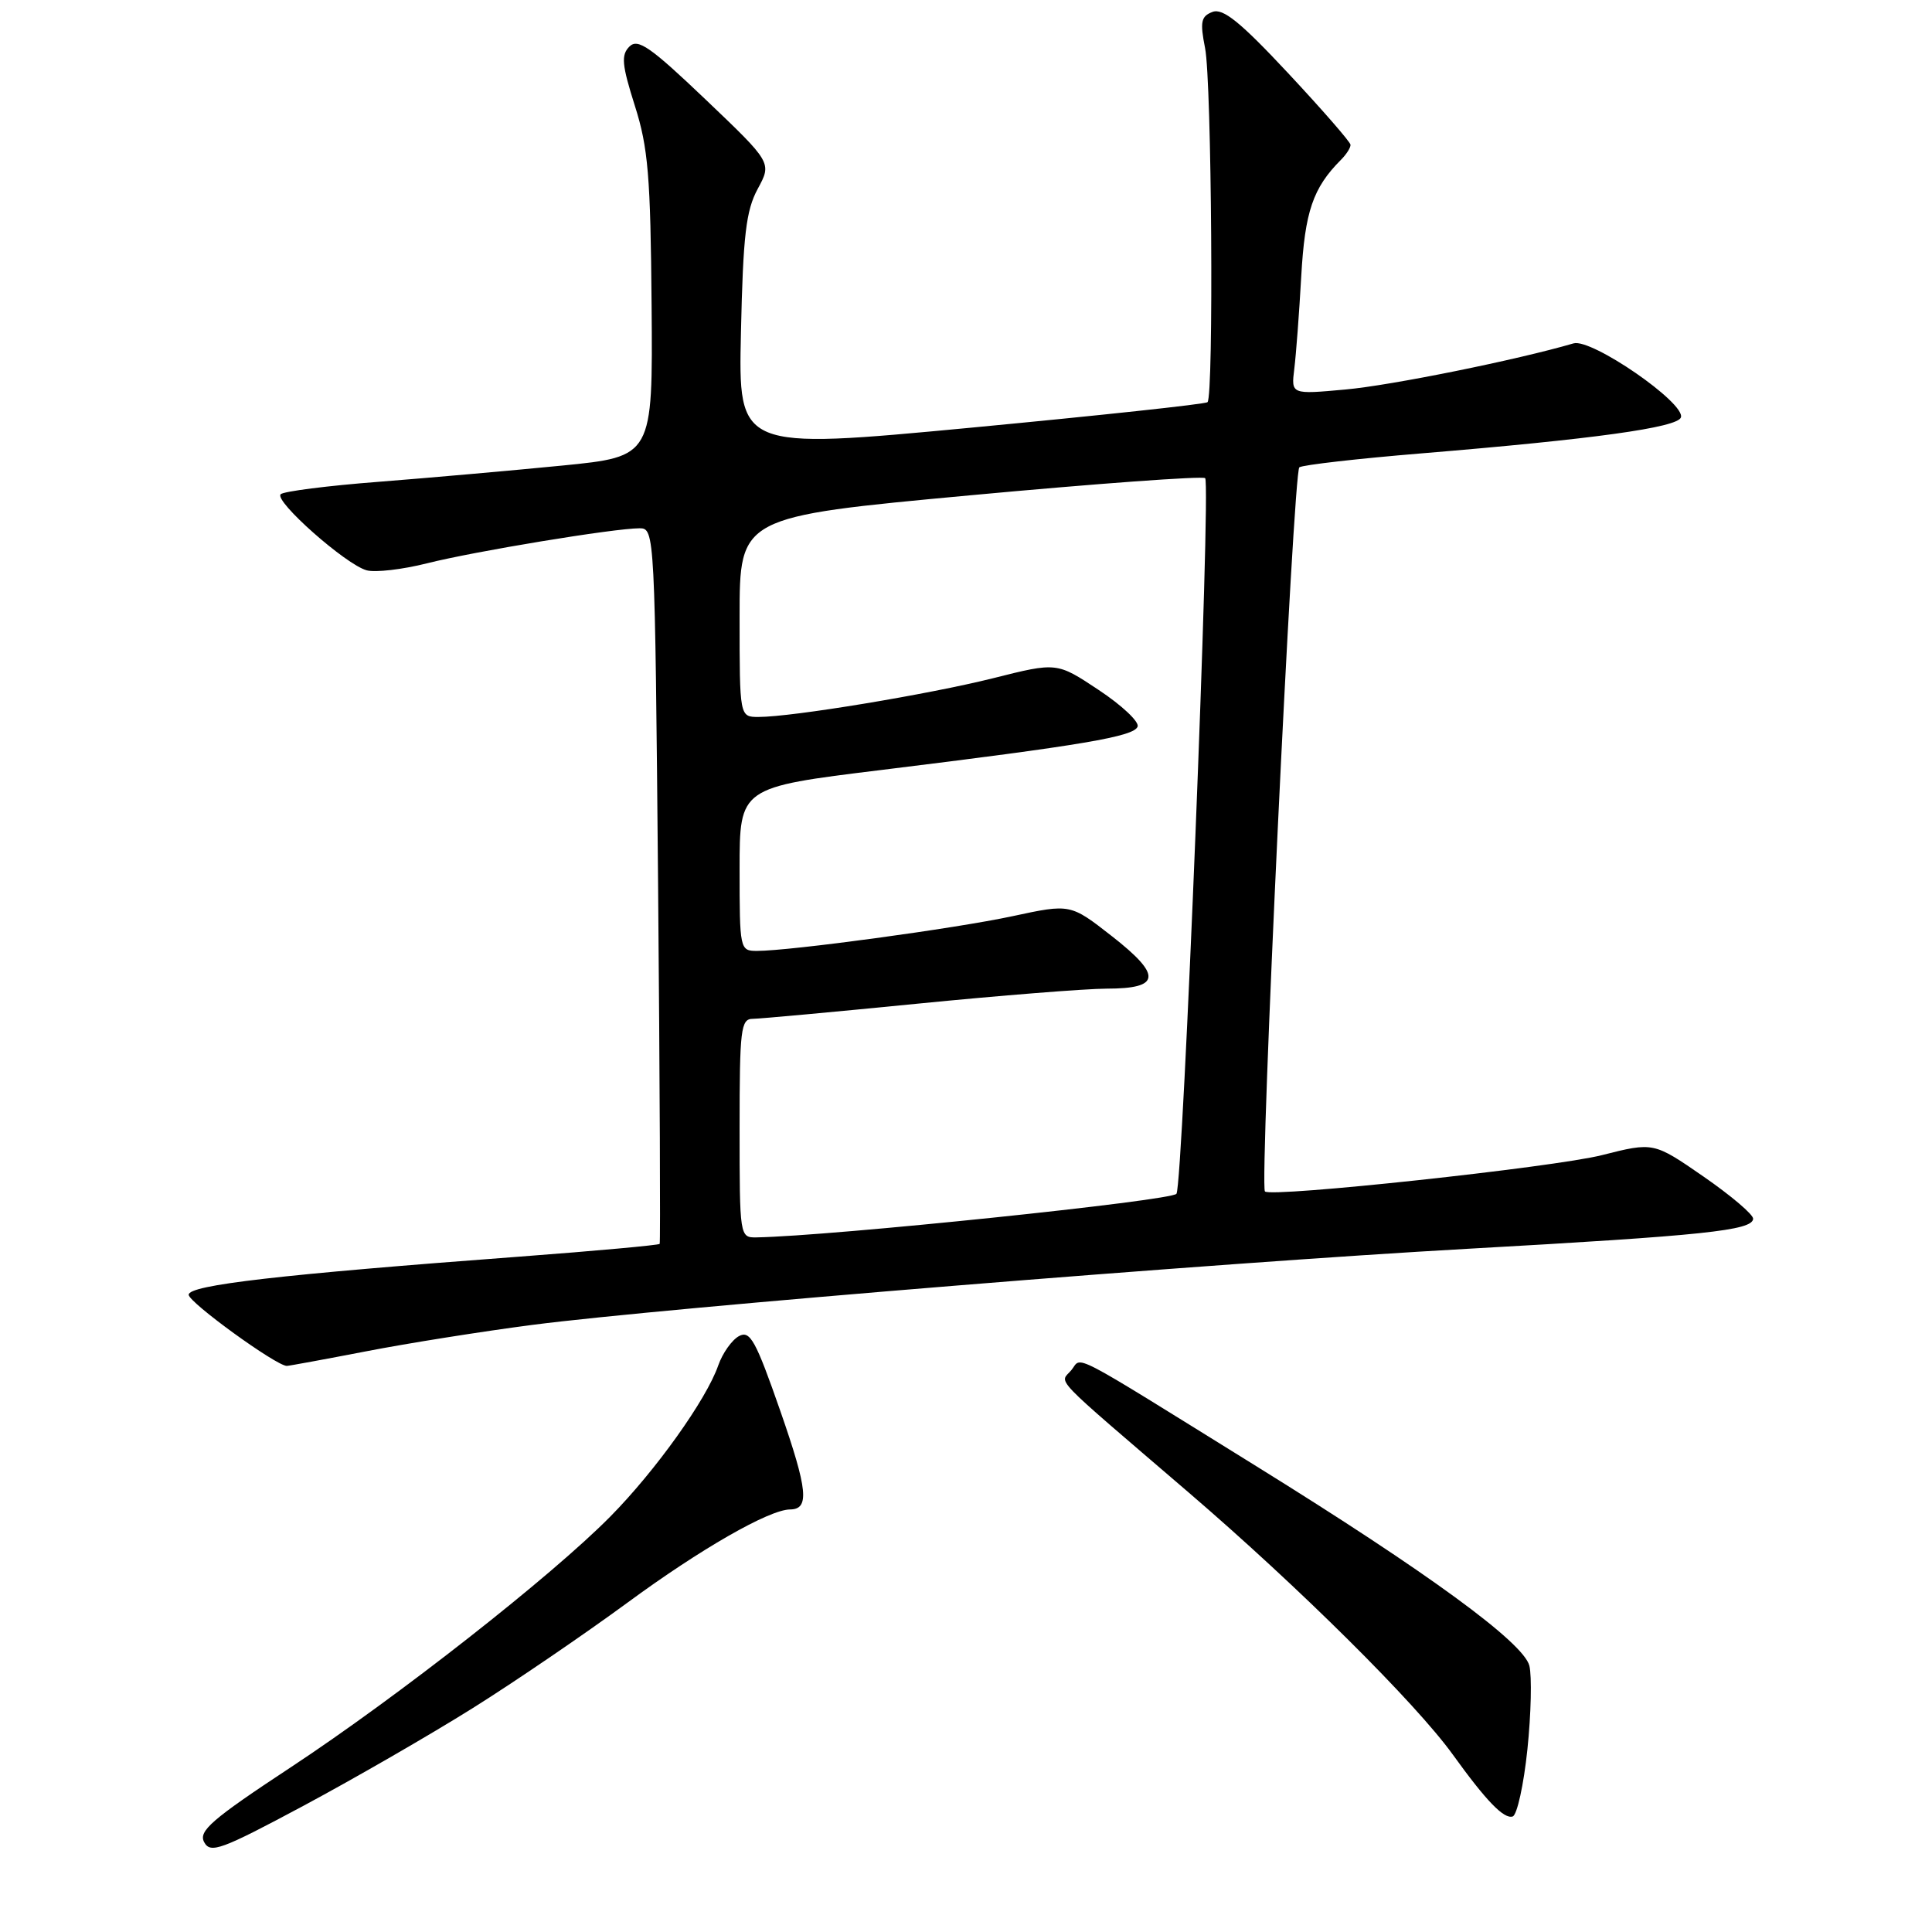 <?xml version="1.0" encoding="UTF-8" standalone="no"?>
<!DOCTYPE svg PUBLIC "-//W3C//DTD SVG 1.1//EN" "http://www.w3.org/Graphics/SVG/1.1/DTD/svg11.dtd" >
<svg xmlns="http://www.w3.org/2000/svg" xmlns:xlink="http://www.w3.org/1999/xlink" version="1.1" viewBox="0 0 256 256">
 <g >
 <path fill="currentColor"
d=" M 62.63 226.34 C 68.20 222.85 77.42 216.56 83.13 212.37 C 92.80 205.26 101.91 200.03 104.69 200.01 C 107.29 199.99 107.04 197.43 103.41 187.00 C 100.13 177.59 99.39 176.25 97.92 177.04 C 96.98 177.55 95.74 179.30 95.17 180.93 C 93.60 185.45 86.88 194.86 80.89 200.93 C 73.10 208.83 52.67 224.86 38.46 234.22 C 28.05 241.08 26.27 242.63 27.05 244.09 C 27.88 245.64 29.27 245.13 40.24 239.26 C 46.98 235.65 57.06 229.83 62.63 226.34 Z  M 202.39 231.80 C 202.88 227.10 202.99 222.11 202.65 220.72 C 201.87 217.64 189.23 208.40 166.50 194.30 C 141.06 178.52 143.44 179.76 141.96 181.55 C 140.43 183.39 138.88 181.78 157.50 197.76 C 172.11 210.30 187.58 225.66 192.51 232.50 C 196.94 238.65 199.28 241.07 200.44 240.69 C 201.02 240.50 201.90 236.50 202.39 231.80 Z  M 48.50 179.06 C 54.00 177.99 63.90 176.42 70.50 175.56 C 88.08 173.28 161.01 167.34 194.50 165.47 C 225.78 163.72 232.18 163.05 232.30 161.50 C 232.35 160.95 229.39 158.44 225.74 155.91 C 219.11 151.33 219.11 151.33 212.27 153.06 C 205.96 154.67 168.30 158.72 167.61 157.87 C 166.87 156.97 171.37 62.44 172.17 61.92 C 172.67 61.60 179.92 60.77 188.29 60.08 C 211.18 58.19 222.28 56.65 222.73 55.31 C 223.36 53.41 210.88 44.80 208.50 45.50 C 201.02 47.69 184.33 51.07 178.29 51.61 C 171.08 52.27 171.08 52.27 171.50 48.88 C 171.73 47.02 172.15 41.51 172.42 36.64 C 172.90 28.04 173.97 24.90 177.68 21.18 C 178.41 20.45 178.98 19.55 178.95 19.18 C 178.93 18.81 175.21 14.54 170.68 9.69 C 164.35 2.91 162.04 1.05 160.66 1.58 C 159.14 2.16 158.99 2.89 159.68 6.38 C 160.56 10.79 160.84 52.53 160.00 53.29 C 159.72 53.55 145.62 55.06 128.67 56.67 C 97.83 59.58 97.83 59.58 98.18 44.04 C 98.46 31.18 98.85 27.90 100.40 25.03 C 102.28 21.56 102.28 21.56 93.51 13.20 C 86.18 6.21 84.52 5.05 83.40 6.17 C 82.28 7.29 82.40 8.58 84.12 14.01 C 85.89 19.57 86.20 23.36 86.34 40.50 C 86.50 60.50 86.50 60.50 74.50 61.69 C 67.90 62.34 56.96 63.31 50.19 63.84 C 43.41 64.36 37.56 65.11 37.19 65.49 C 36.30 66.39 45.85 74.84 48.59 75.57 C 49.74 75.88 53.34 75.46 56.59 74.64 C 62.89 73.05 81.39 70.00 84.76 70.00 C 86.75 70.00 86.78 70.65 87.20 117.25 C 87.43 143.24 87.52 164.64 87.41 164.82 C 87.29 164.99 78.94 165.75 68.85 166.51 C 37.14 168.88 25.00 170.27 25.00 171.56 C 25.00 172.57 36.58 180.97 38.00 180.99 C 38.27 180.99 43.00 180.12 48.50 179.06 Z  M 98.00 149.50 C 98.00 136.36 98.16 135.00 99.75 135.00 C 100.71 134.99 110.50 134.09 121.50 133.00 C 132.50 131.91 143.81 131.01 146.64 131.00 C 153.82 131.00 153.99 129.25 147.32 124.04 C 141.83 119.75 141.83 119.75 134.16 121.40 C 126.58 123.03 104.71 126.00 100.29 126.00 C 98.04 126.00 98.00 125.79 98.00 115.16 C 98.00 104.33 98.00 104.33 116.75 102.03 C 143.54 98.74 150.30 97.59 150.74 96.27 C 150.96 95.63 148.64 93.45 145.59 91.43 C 140.04 87.74 140.04 87.74 131.62 89.86 C 122.98 92.02 104.97 95.00 100.51 95.00 C 98.00 95.00 98.00 95.00 98.00 81.74 C 98.00 68.47 98.00 68.47 128.56 65.63 C 145.37 64.07 159.38 63.05 159.69 63.36 C 160.47 64.13 156.75 156.78 155.89 158.18 C 155.33 159.09 110.12 163.79 100.25 163.96 C 98.02 164.00 98.00 163.88 98.00 149.50 Z "/>
</g>
</svg>